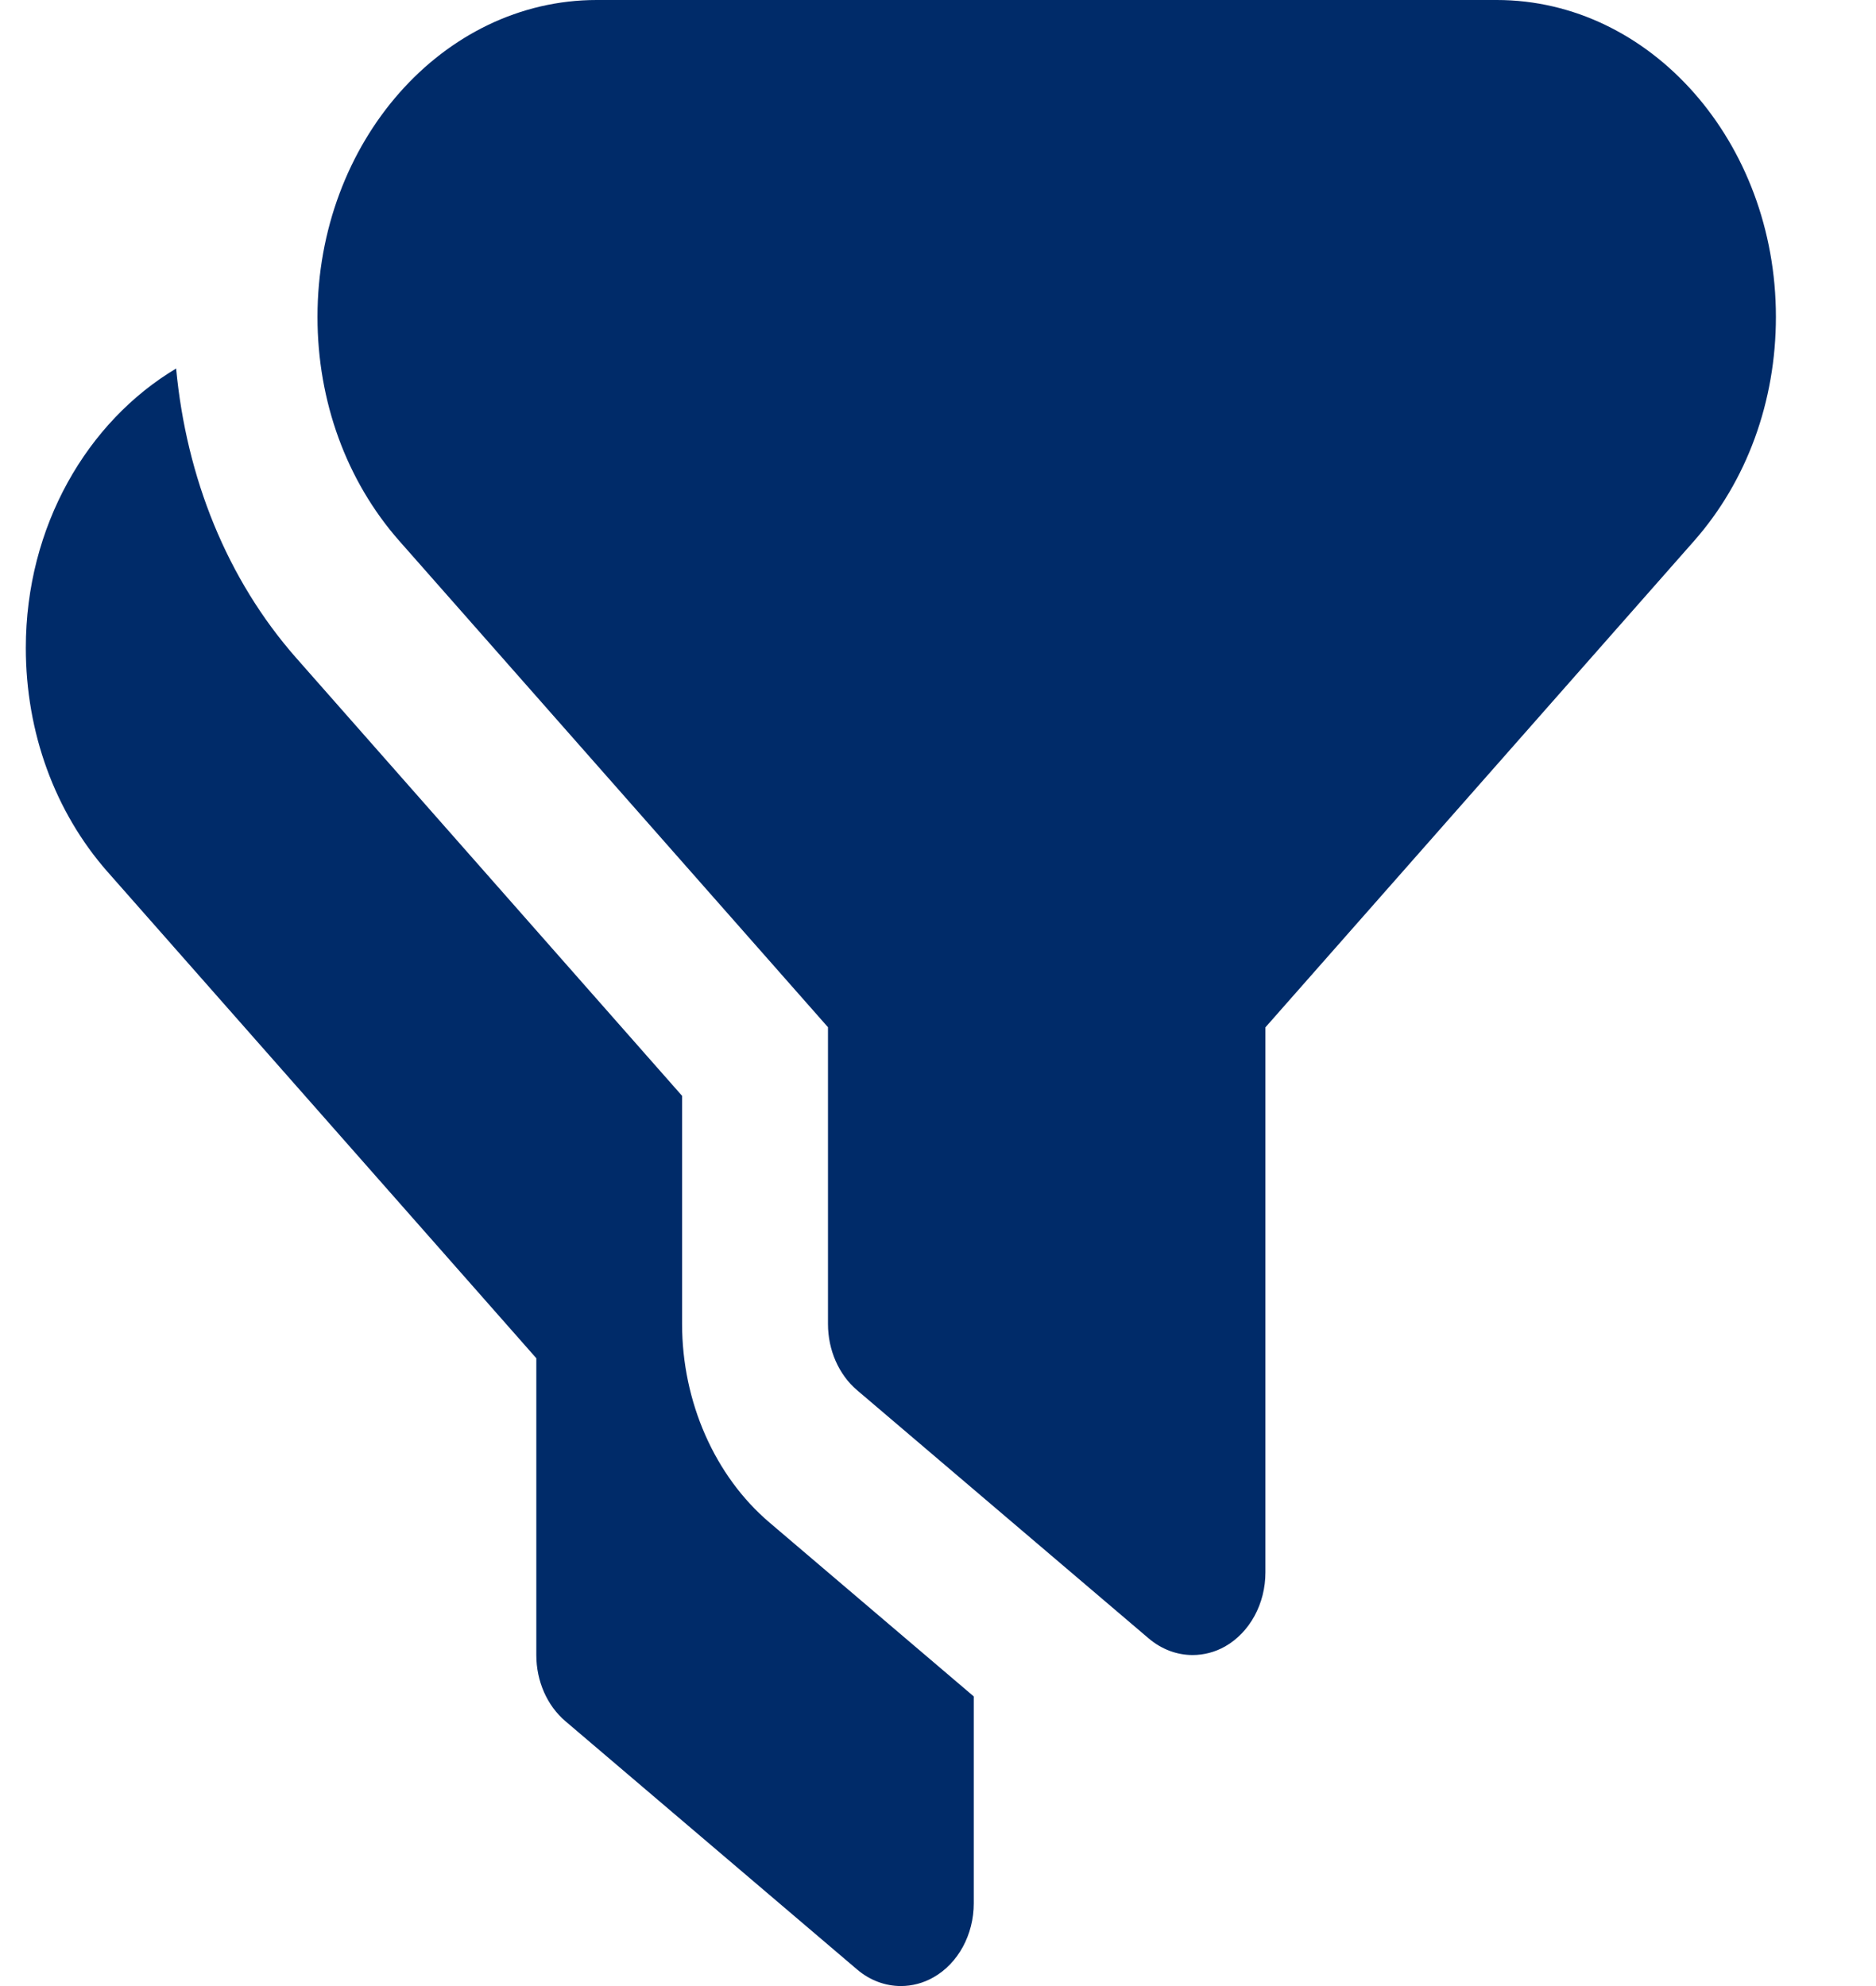<svg width="17" height="18" viewBox="0 0 17 18" fill="none" xmlns="http://www.w3.org/2000/svg">
    <path
        d="M10.807 15C10.666 15 10.527 14.949 10.41 14.85L7.767 12.6C7.601 12.459 7.503 12.236 7.503 12V9.31L3.618 4.902C3.14 4.359 2.877 3.638 2.877 2.872C2.877 1.288 4.012 0 5.407 0H13.563C14.958 0 16.093 1.288 16.093 2.872C16.093 3.638 15.83 4.359 15.352 4.902L11.467 9.311V14.251C11.467 14.535 11.326 14.794 11.102 14.922C11.008 14.975 10.907 15 10.807 15ZM6.974 13.8C6.478 13.379 6.181 12.706 6.181 12V9.932L2.684 5.963C2.055 5.248 1.689 4.328 1.596 3.34C0.791 3.821 0.234 4.769 0.234 5.872C0.234 6.638 0.497 7.359 0.975 7.902L4.86 12.31V15C4.86 15.236 4.957 15.458 5.124 15.6L7.767 17.85C7.883 17.949 8.023 18 8.164 18C8.264 18 8.366 17.974 8.459 17.921C8.683 17.794 8.824 17.534 8.824 17.25V15.375L6.974 13.8Z"
        fill="#002B69" />
</svg>
    